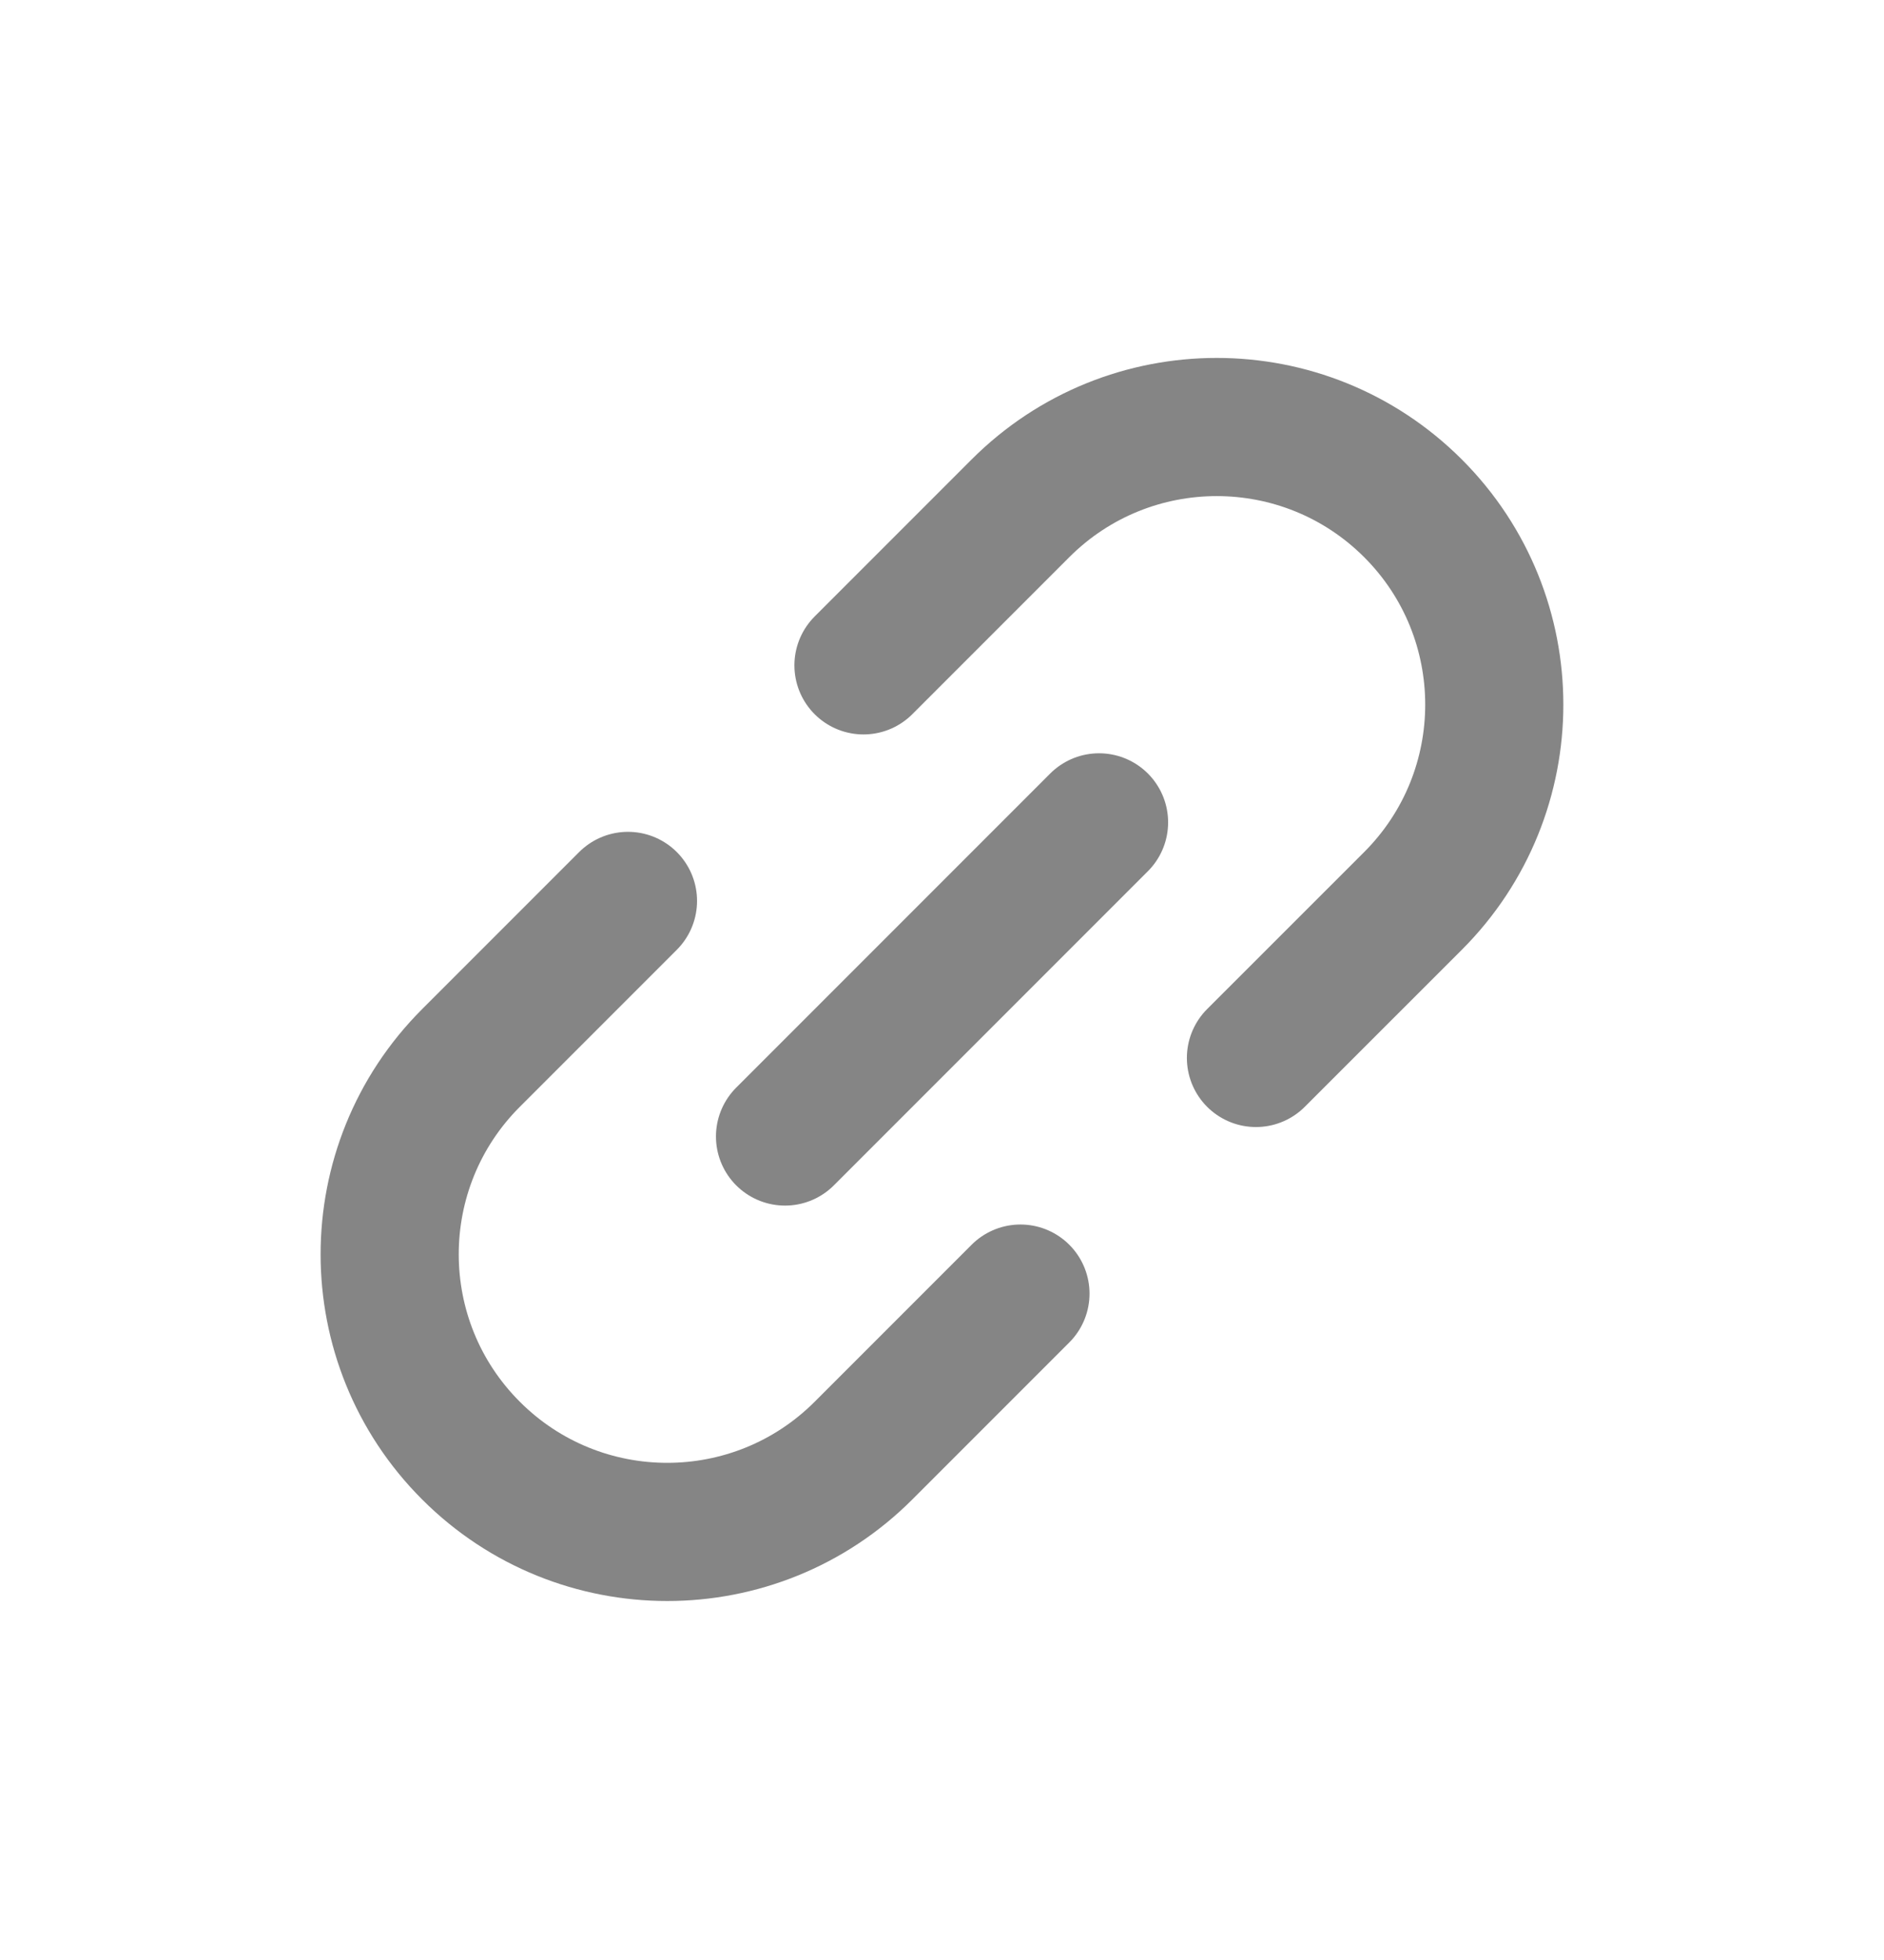 <svg width="25" height="26" viewBox="0 0 25 26" fill="none" xmlns="http://www.w3.org/2000/svg">
<path d="M14.584 10.909L10.417 15.076" stroke="#858585" stroke-width="1.833" stroke-linecap="round" stroke-linejoin="round"/>
<path d="M16.666 14.034L18.75 11.951C20.188 10.513 20.188 8.181 18.75 6.743V6.743C17.311 5.305 14.98 5.305 13.541 6.743L11.458 8.826M8.333 11.951L6.25 14.034C4.811 15.473 4.811 17.805 6.25 19.243V19.243C7.688 20.681 10.02 20.681 11.458 19.243L13.541 17.16" stroke="#858585" stroke-width="1.833" stroke-linecap="round"/>
</svg>
